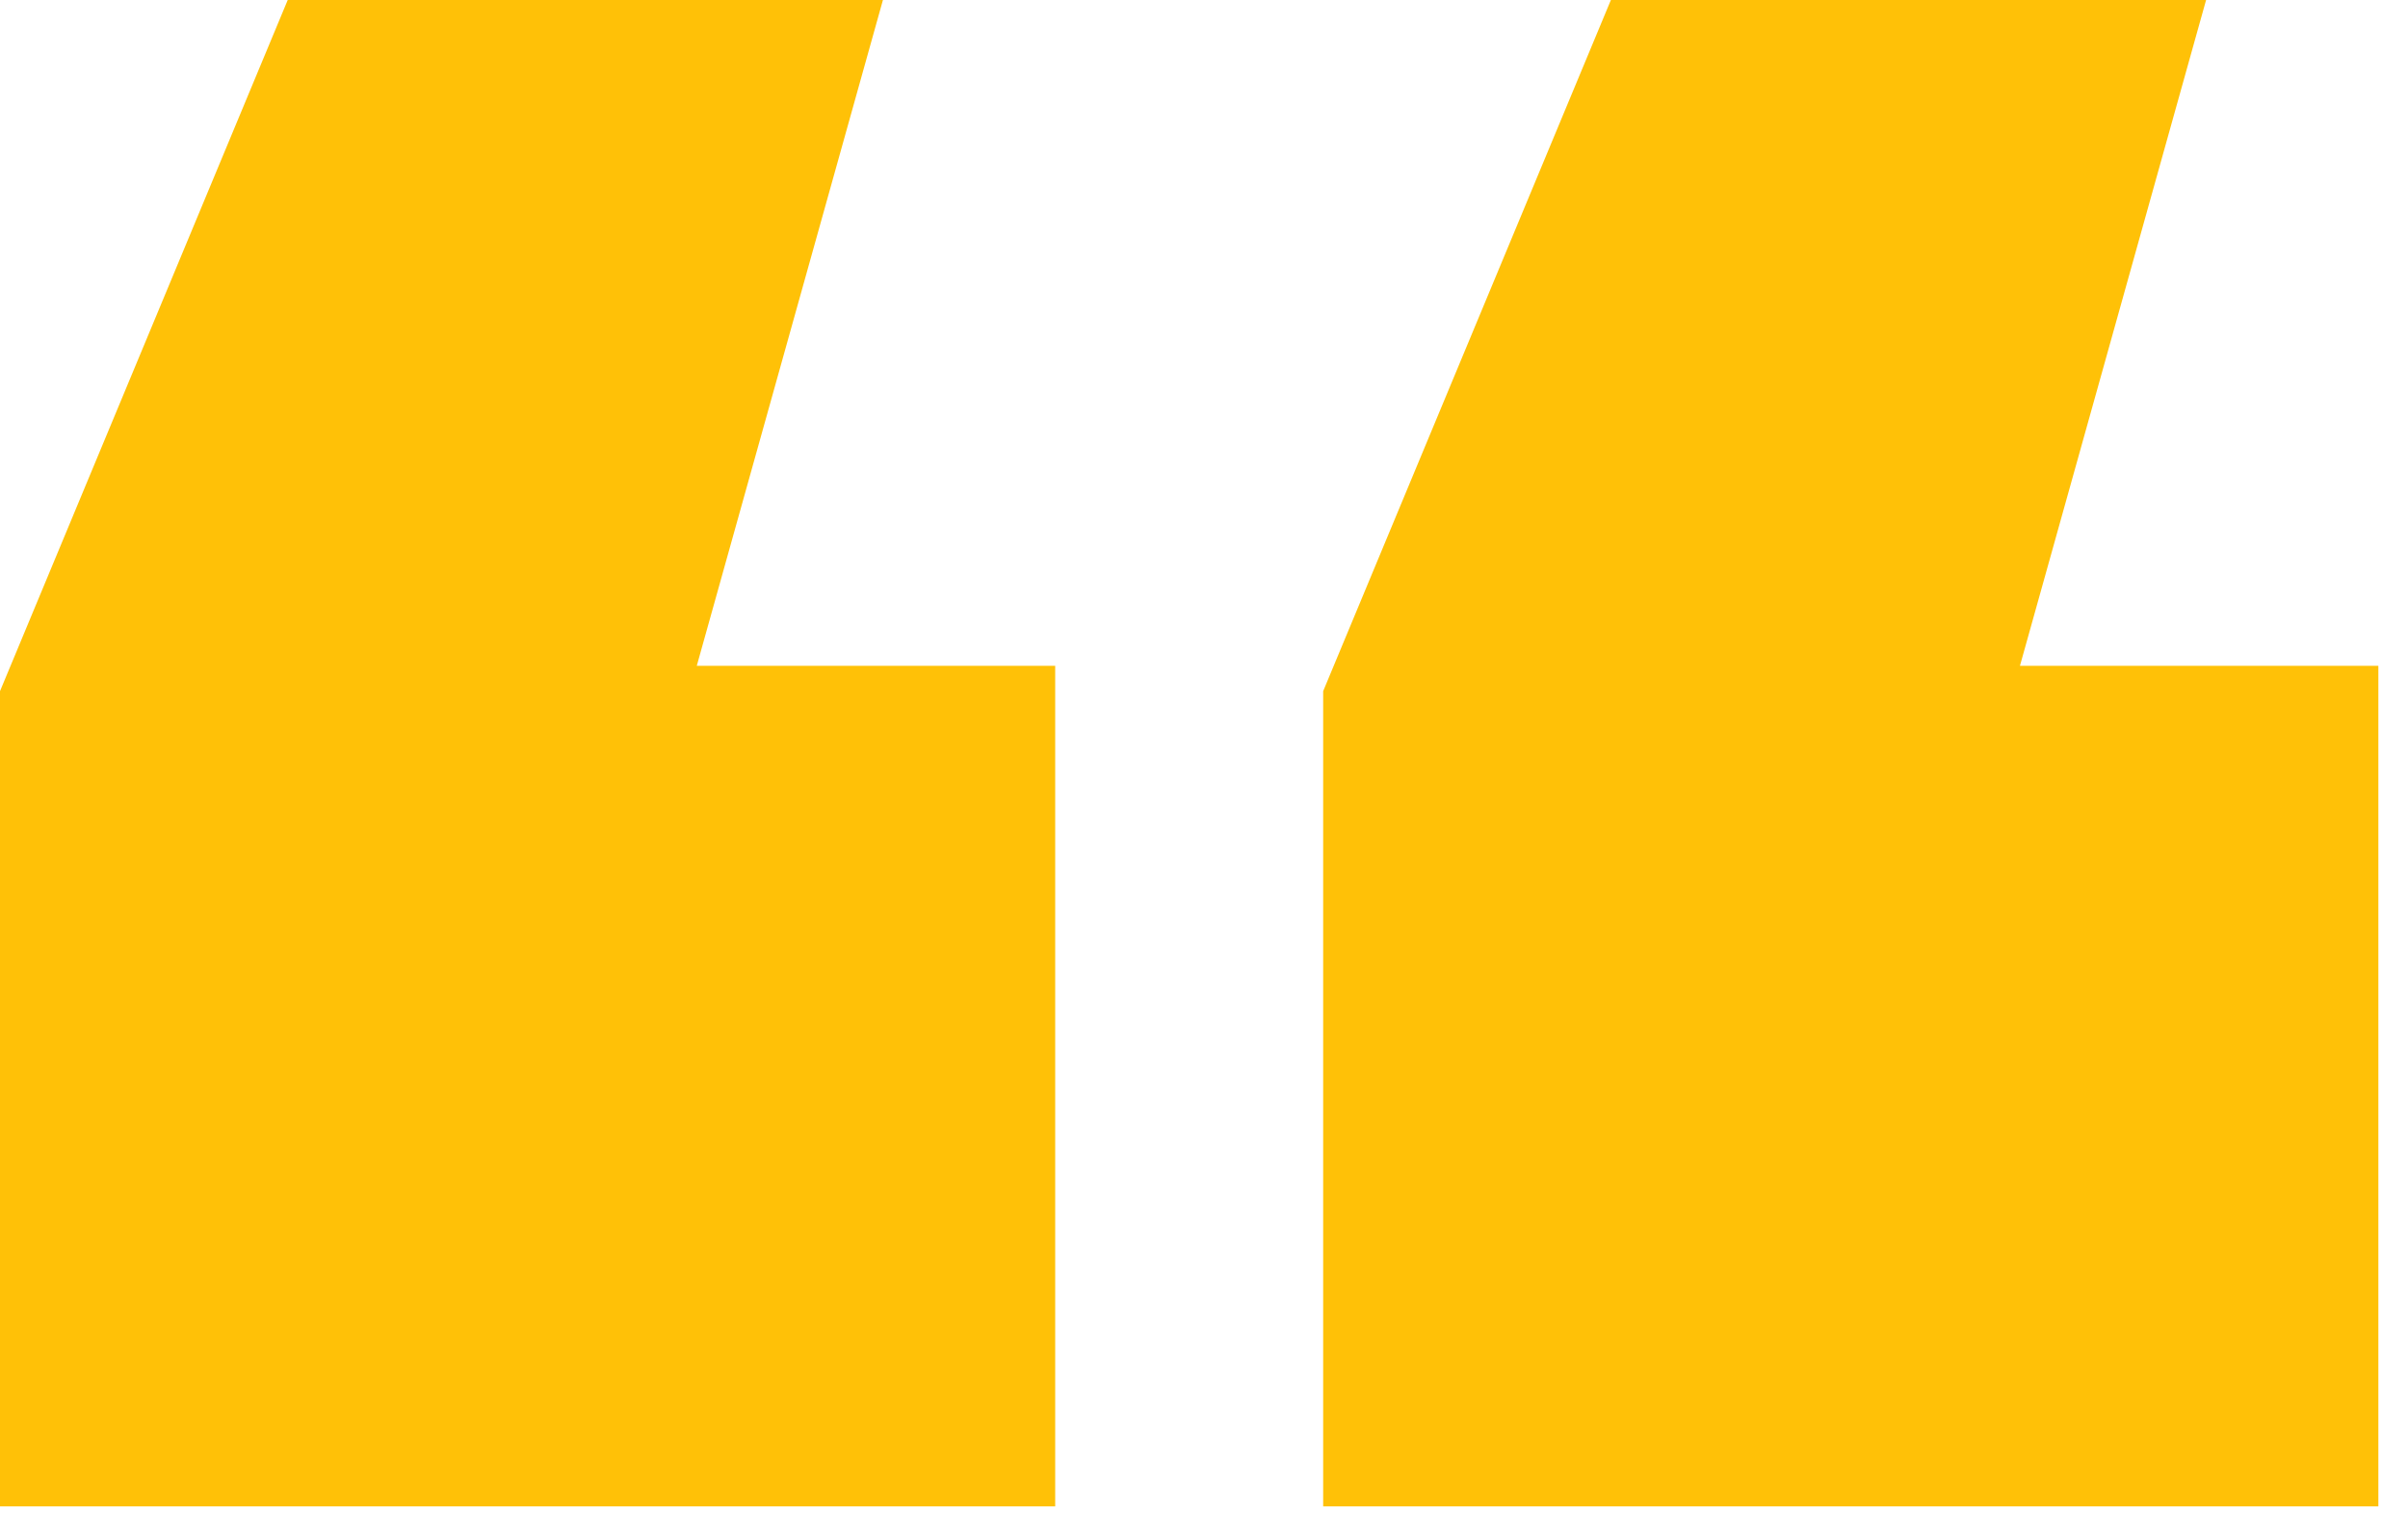 <svg width="78" height="49" viewBox="0 0 78 49" fill="none" xmlns="http://www.w3.org/2000/svg">
<path d="M0 48.8V22.391L9.32 0H28.6L22.57 21.57H34.18V48.8H0ZM42.86 48.8V22.391L52.18 0H71.46L65.43 21.57H77.04V48.8H42.86Z" fill="#FFC107"/>
</svg>
